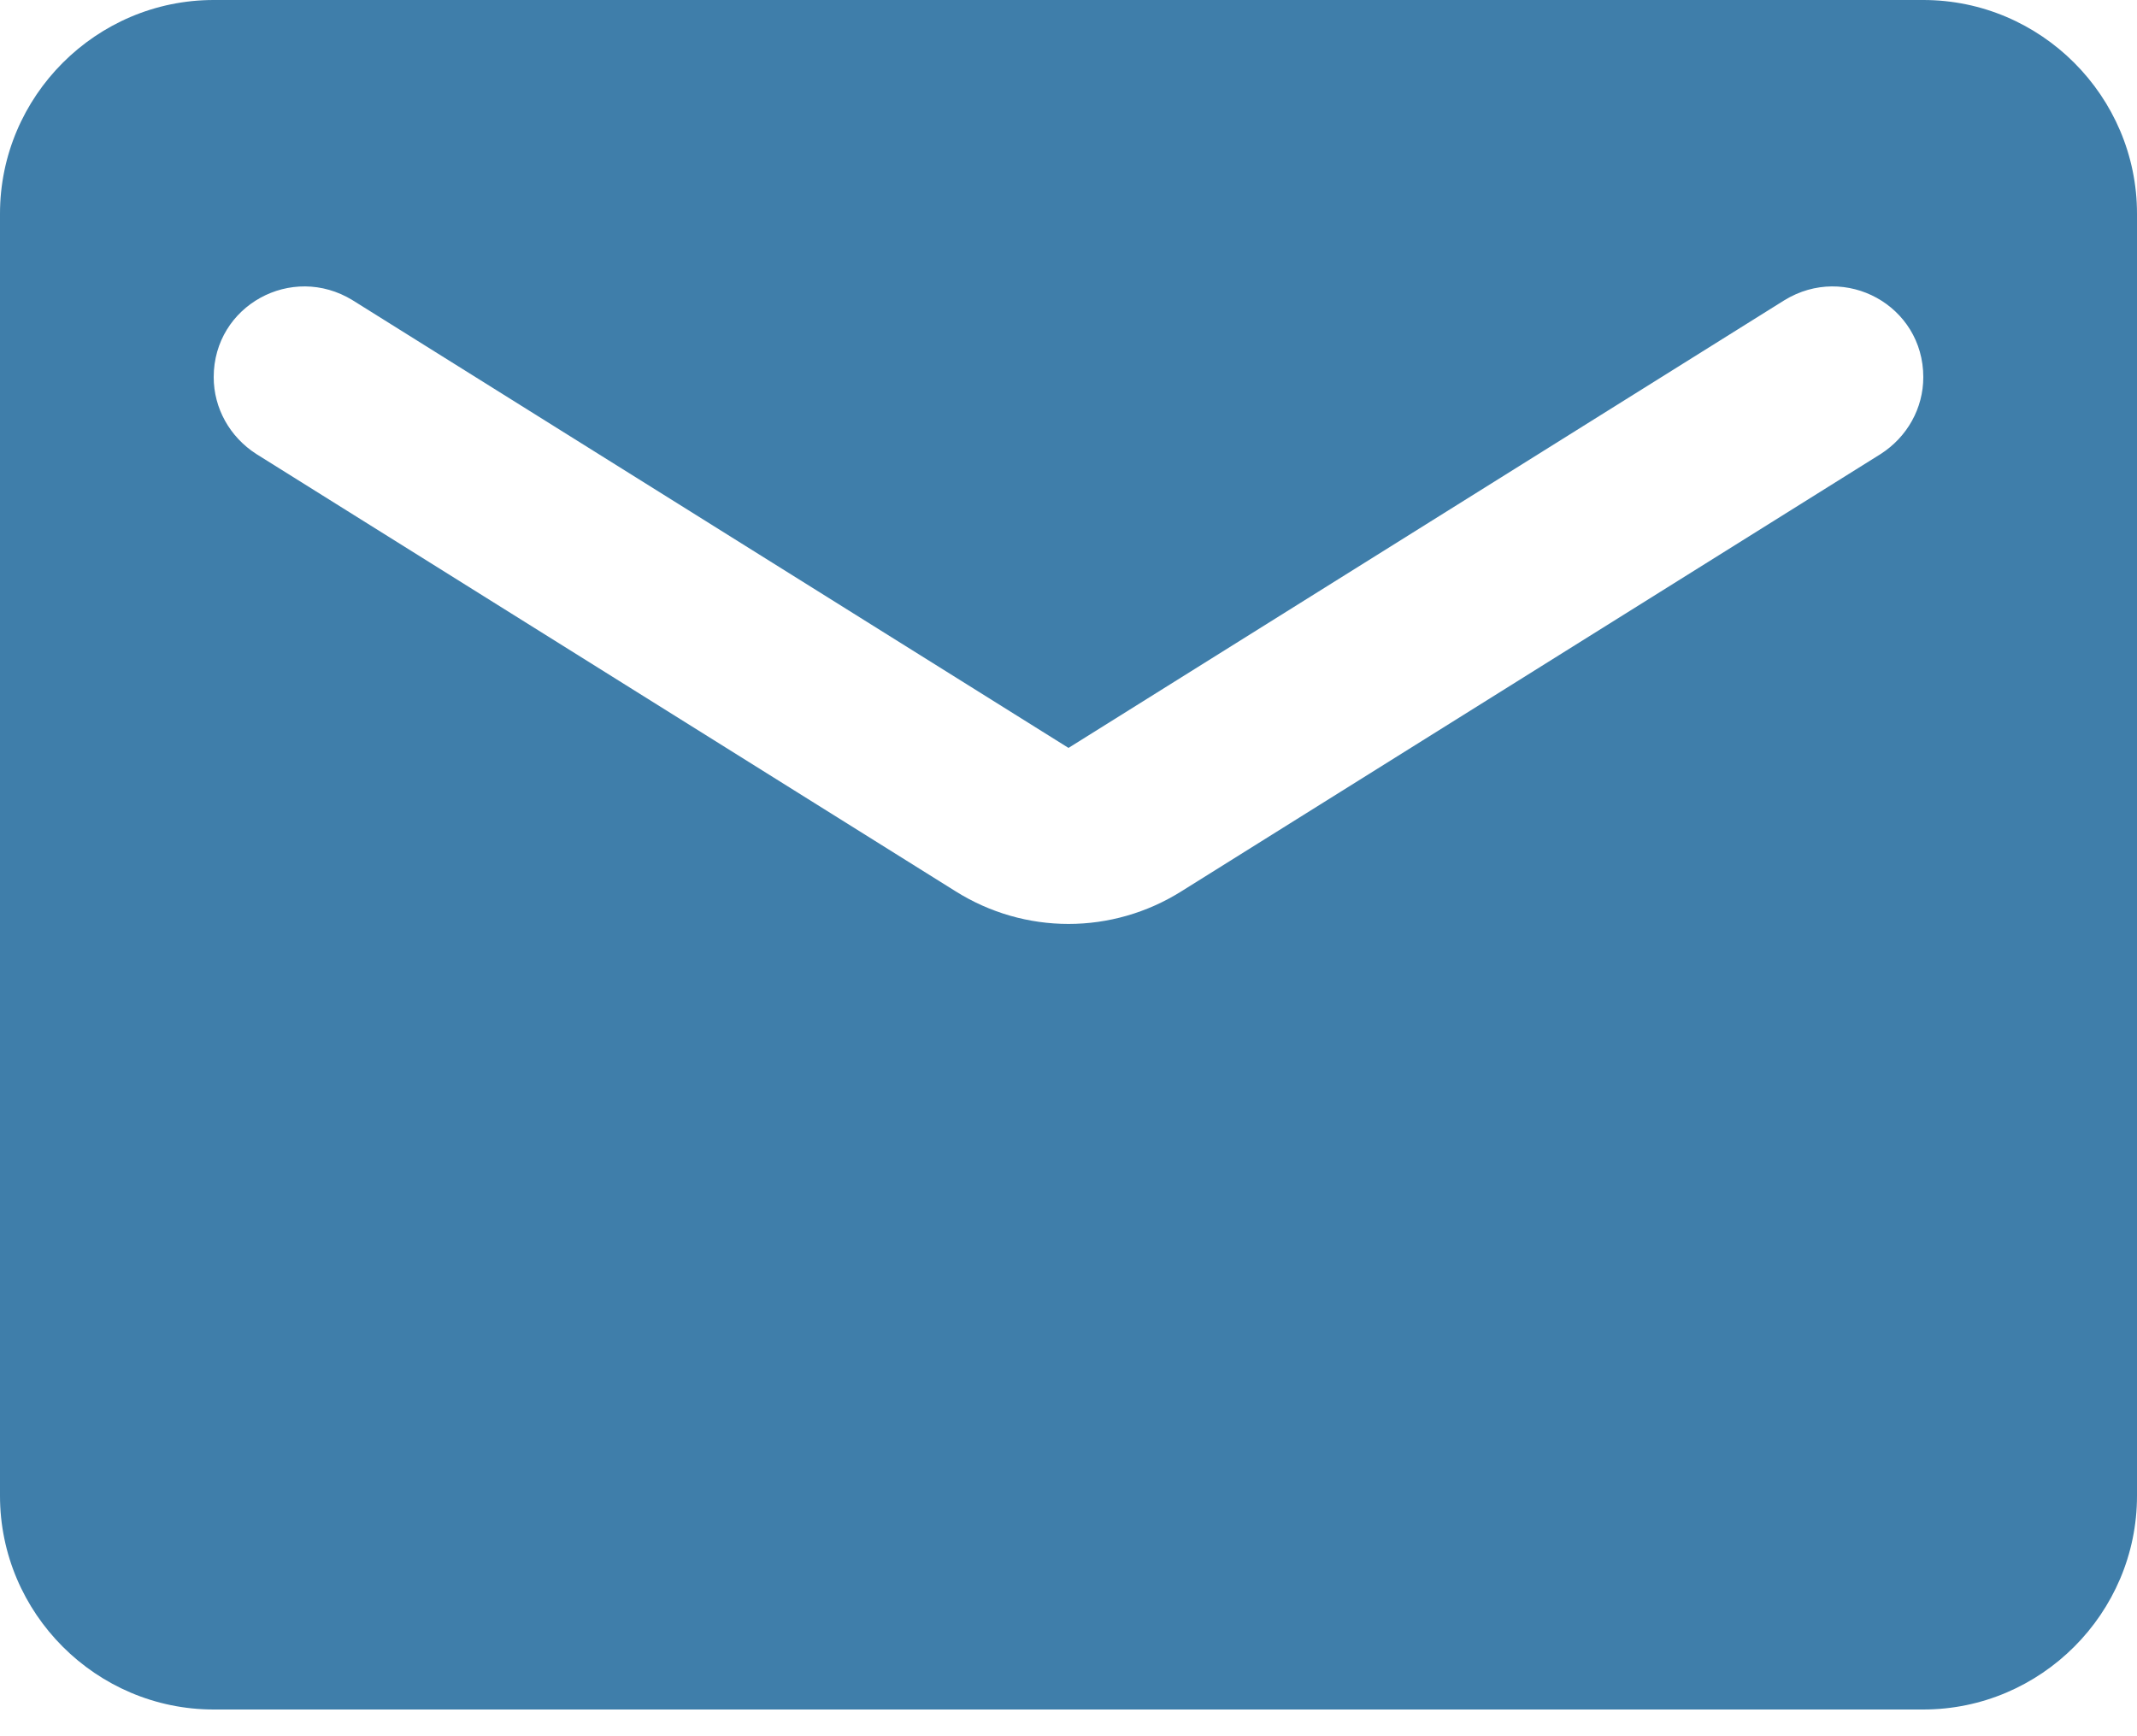 <svg width="16" height="13" viewBox="0 0 16 13" fill="none" xmlns="http://www.w3.org/2000/svg">
<path fill-rule="evenodd" clip-rule="evenodd" d="M14.4 0H1.6C0.72 0 0 0.72 0 1.6V11.2C0 12.08 0.72 12.8 1.6 12.8H14.4C15.28 12.8 16 12.08 16 11.2V1.6C16 0.72 15.28 0 14.4 0ZM14.08 3.4L8.848 6.672C8.328 7 7.672 7 7.152 6.672L1.92 3.4C1.72 3.272 1.6 3.056 1.6 2.824C1.6 2.288 2.184 1.968 2.64 2.248L8 5.6L13.36 2.248C13.816 1.968 14.4 2.288 14.4 2.824C14.4 3.056 14.28 3.272 14.08 3.4Z" fill="#3F7EAA"/>
<mask id="mask0" mask-type="alpha" maskUnits="userSpaceOnUse" x="0" y="0" width="16" height="13">
<path fill-rule="evenodd" clip-rule="evenodd" d="M14.4 0H1.6C0.72 0 0 0.72 0 1.6V11.2C0 12.08 0.72 12.8 1.6 12.8H14.4C15.28 12.8 16 12.08 16 11.2V1.6C16 0.72 15.28 0 14.4 0ZM14.08 3.4L8.848 6.672C8.328 7 7.672 7 7.152 6.672L1.92 3.4C1.72 3.272 1.6 3.056 1.6 2.824C1.6 2.288 2.184 1.968 2.64 2.248L8 5.6L13.36 2.248C13.816 1.968 14.4 2.288 14.4 2.824C14.4 3.056 14.28 3.272 14.08 3.4Z" fill="white"/>
</mask>
<g mask="url(#mask0)">
</g>
</svg>

